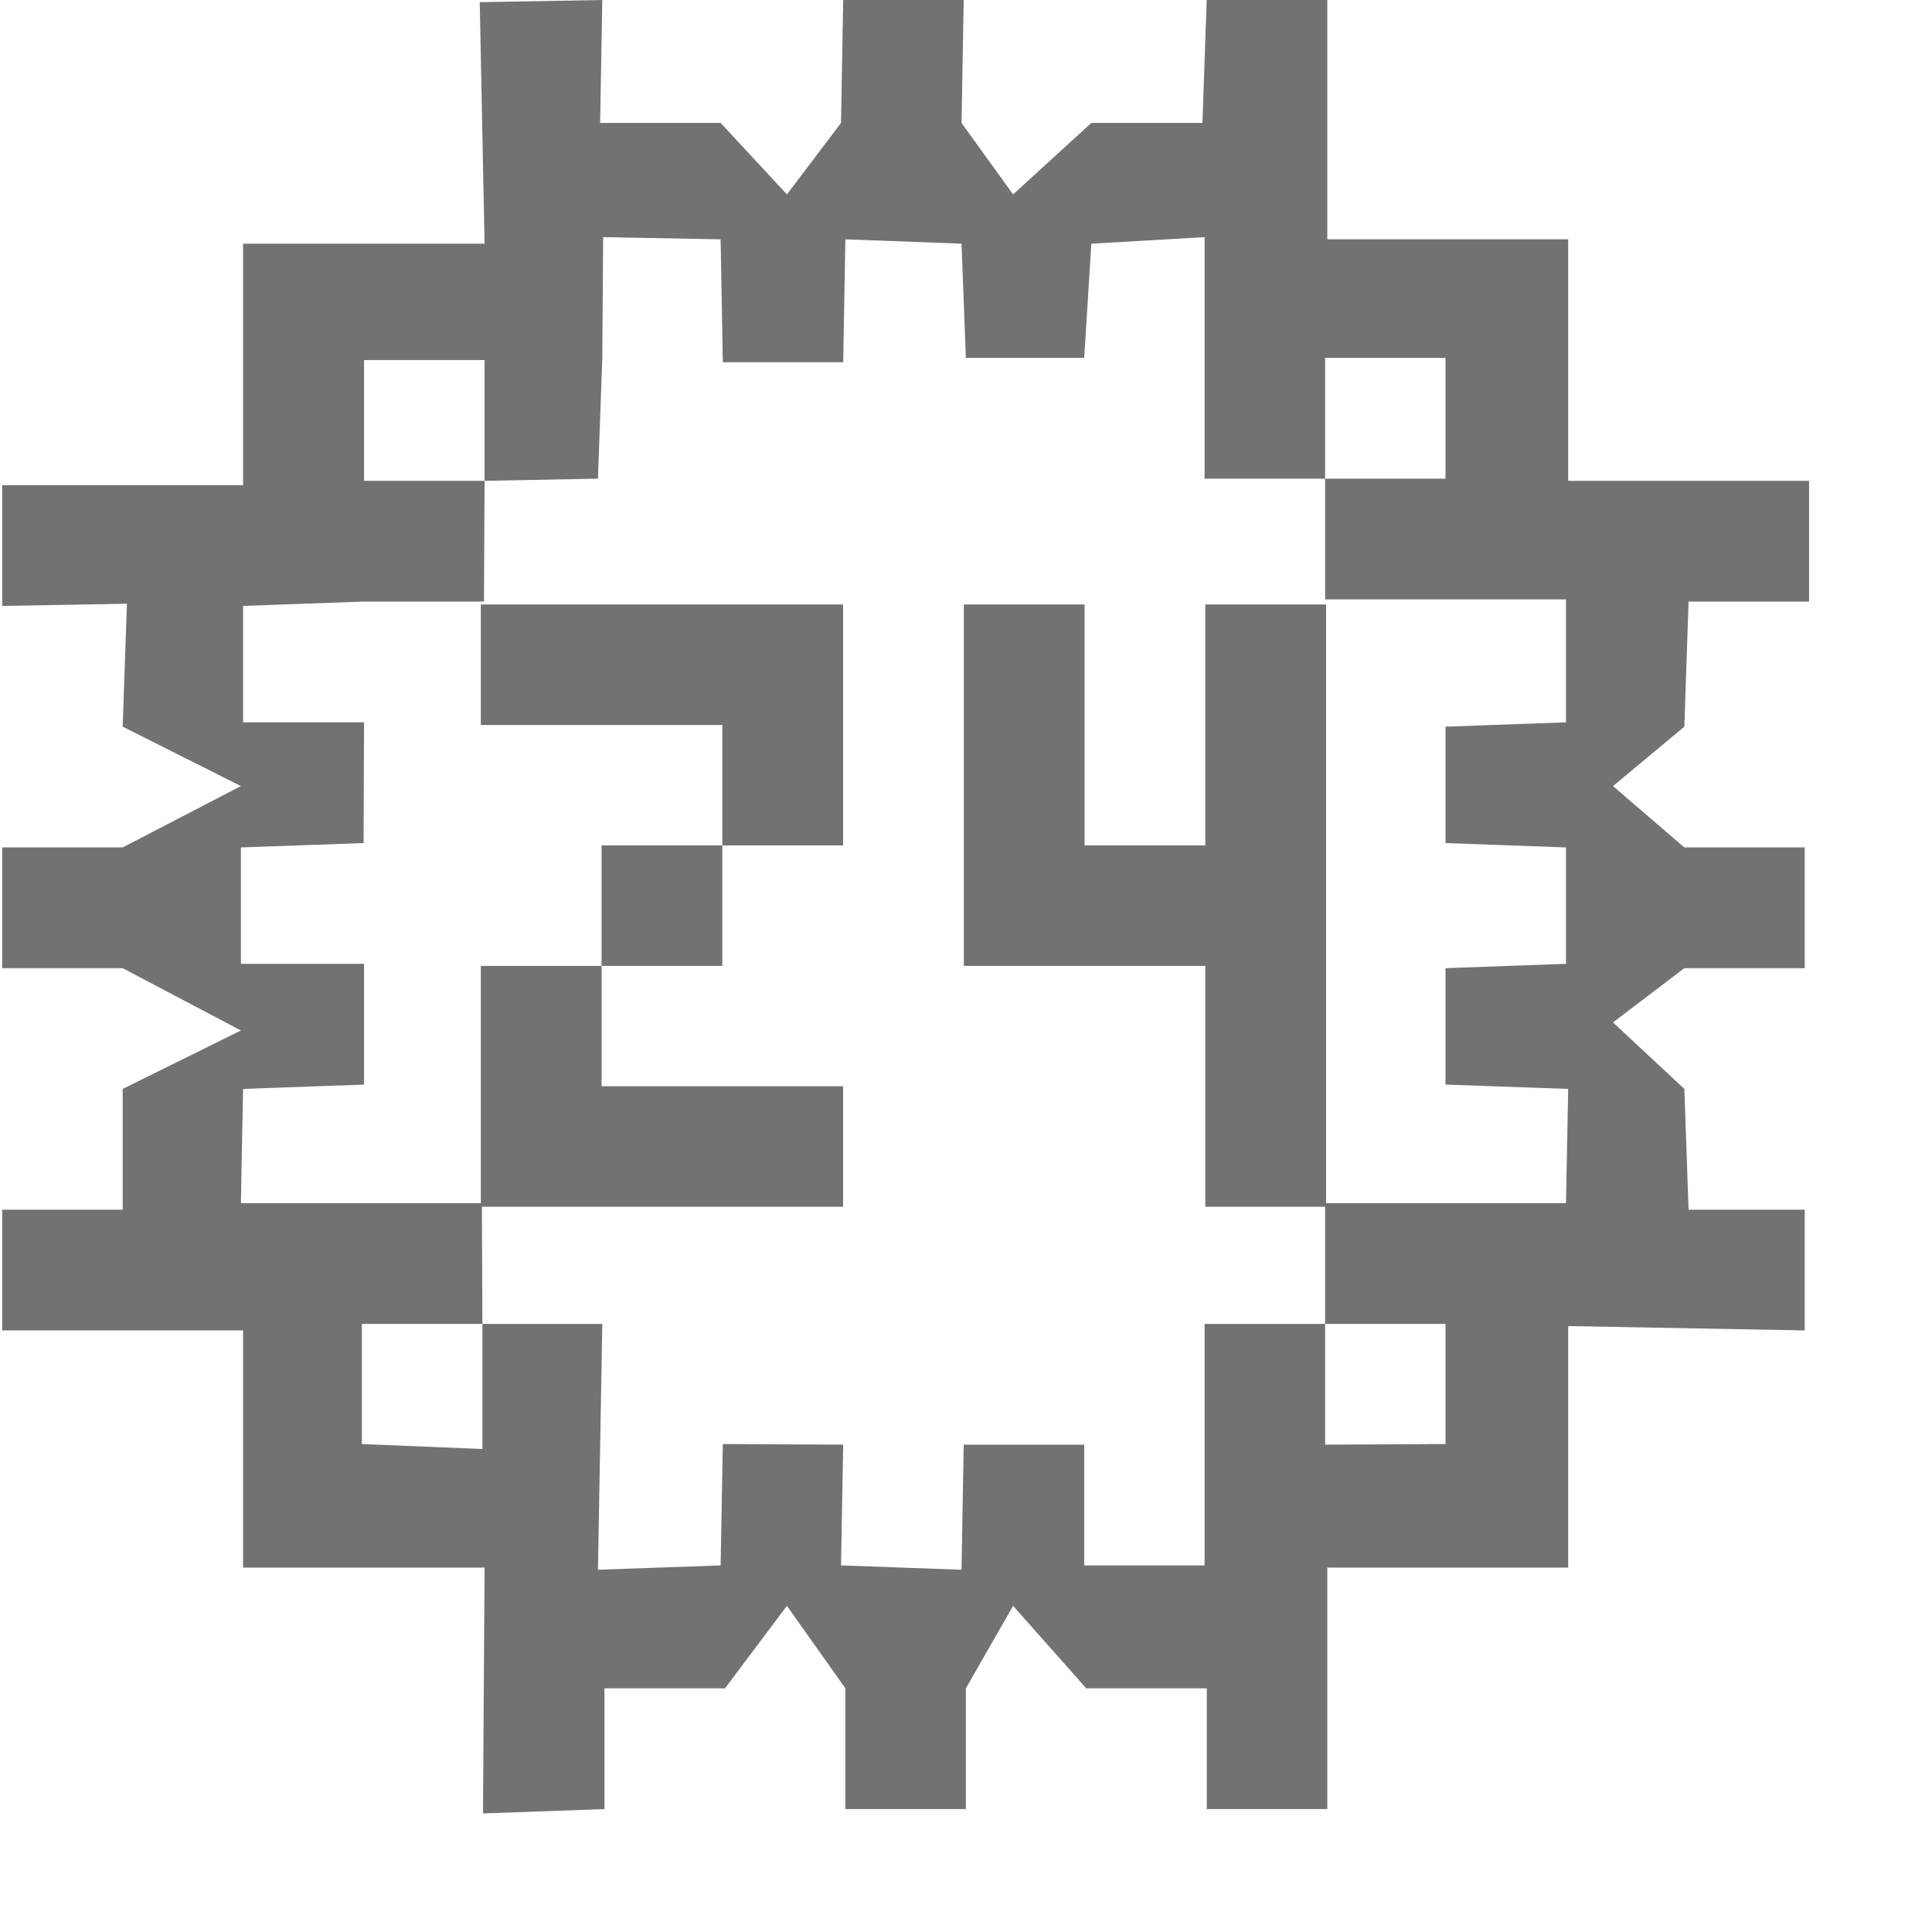 <?xml version="1.0" encoding="UTF-8"?>
<svg viewBox="0 0 16 16" version="1.1" xmlns="http://www.w3.org/2000/svg" xmlns:xlink="http://www.w3.org/1999/xlink">
    <!-- Generator: Sketch 52.6 (67491) - http://www.bohemiancoding.com/sketch -->
    <title>stars and banners-24 point star</title>
    <desc>Created with Sketch.</desc>
    <g id="stars-and-banners-24-point-star" stroke="none" stroke-width="1" fill="none" fill-rule="evenodd">
        <g id="7.11" transform="translate(0, 0)" fill="#727272" fill-rule="nonzero">
            <path d="M10.974,9.994 L9.982,9.994 L9.982,7.999 L8.982,7.999 L7.982,7.999 L7.982,5.006 L8.982,5.006 L8.982,7.001 L9.982,7.001 L9.982,5.006 L10.982,5.006 L10.982,9.964 L12.969,9.964 L12.987,9.018 L11.971,8.982 L11.971,8.018 L12.969,7.982 L12.969,7.018 L11.971,6.982 L11.971,6.018 L12.969,5.982 L12.969,4.964 L10.974,4.964 L10.974,3.964 L11.971,3.964 L11.971,2.964 L10.974,2.964 L10.974,3.964 L9.976,3.964 L9.976,1.964 L9.038,2.018 L8.979,2.964 L7.999,2.964 L7.963,2.018 L7.001,1.982 L6.983,3 L5.986,3 L5.968,1.982 L4.995,1.964 L4.988,2.964 L4.952,3.964 L4.013,3.982 L4.013,2.982 L3.015,2.982 L3.015,3.982 L4.013,3.982 L4.008,4.982 L3.011,4.982 L2.013,5.018 L2.013,5.982 L3.015,5.982 L3.011,6.982 L1.995,7.018 L1.995,7.982 L3.015,7.982 L3.015,8.982 L2.013,9.018 L1.995,9.964 L3.982,9.964 L3.982,8.996 L3.982,7.999 L4.982,7.999 L4.982,8.996 L6.982,8.996 L6.982,9.994 L3.991,9.994 L3.995,10.964 L2.997,10.964 L2.997,11.959 L3.995,12 L3.995,10.964 L4.988,10.964 L4.952,13 L5.968,12.964 L5.986,11.959 L6.983,11.964 L6.965,12.964 L7.963,13 L7.981,11.964 L8.979,11.964 L8.979,12.964 L9.976,12.964 L9.976,10.964 L10.974,10.964 L10.974,11.964 L11.971,11.959 L11.971,10.964 L10.974,10.964 L10.974,9.994 Z M6.517,13.299 L6.004,13.982 L5.006,13.982 L5.006,14.982 L4,15.018 L4.013,12.982 L2.013,12.982 L2.013,11.018 L0.018,11.018 L0.018,10.018 L1.016,10.018 L1.016,9.018 L1.995,8.534 L1.016,8.018 L0.018,8.018 L0.018,7.018 L1.016,7.018 L1.995,6.51 L1.016,6.018 L1.051,5 L0.018,5.018 L0.018,4.018 L2.013,4.018 L2.013,2.018 L4.013,2.018 L3.973,0.018 L4.988,-4.43947101e-11 L4.97,1.018 L5.968,1.018 L6.517,1.61 L6.965,1.018 L6.983,-4.43947101e-11 L7.981,-4.43947101e-11 L7.963,1.018 L8.39,1.61 L9.038,1.018 L9.958,1.018 L9.994,-0.018 L10.992,-0.018 L10.992,1.982 L12.987,1.982 L12.987,3.982 L14.982,3.982 L14.982,4.982 L13.984,4.982 L13.949,6.018 L13.358,6.51 L13.949,7.018 L14.946,7.018 L14.946,8.018 L13.949,8.018 L13.358,8.467 L13.949,9.018 L13.984,10.018 L14.946,10.018 L14.946,11.018 L12.987,10.982 L12.987,12.982 L10.992,12.982 L10.992,14.982 L9.994,14.982 L9.994,13.982 L8.996,13.982 L8.39,13.299 L7.999,13.982 L7.999,14.982 L7.001,14.982 L7.001,13.982 L6.517,13.299 Z M5.982,6.004 L3.982,6.004 L3.982,5.006 L6.982,5.006 L6.982,6.004 L6.982,7.001 L5.982,7.001 L5.982,6.004 Z M4.982,7.001 L5.982,7.001 L5.982,7.999 L4.982,7.999 L4.982,7.001 Z" id="合并形状"></path>
        </g>
    </g>
</svg>